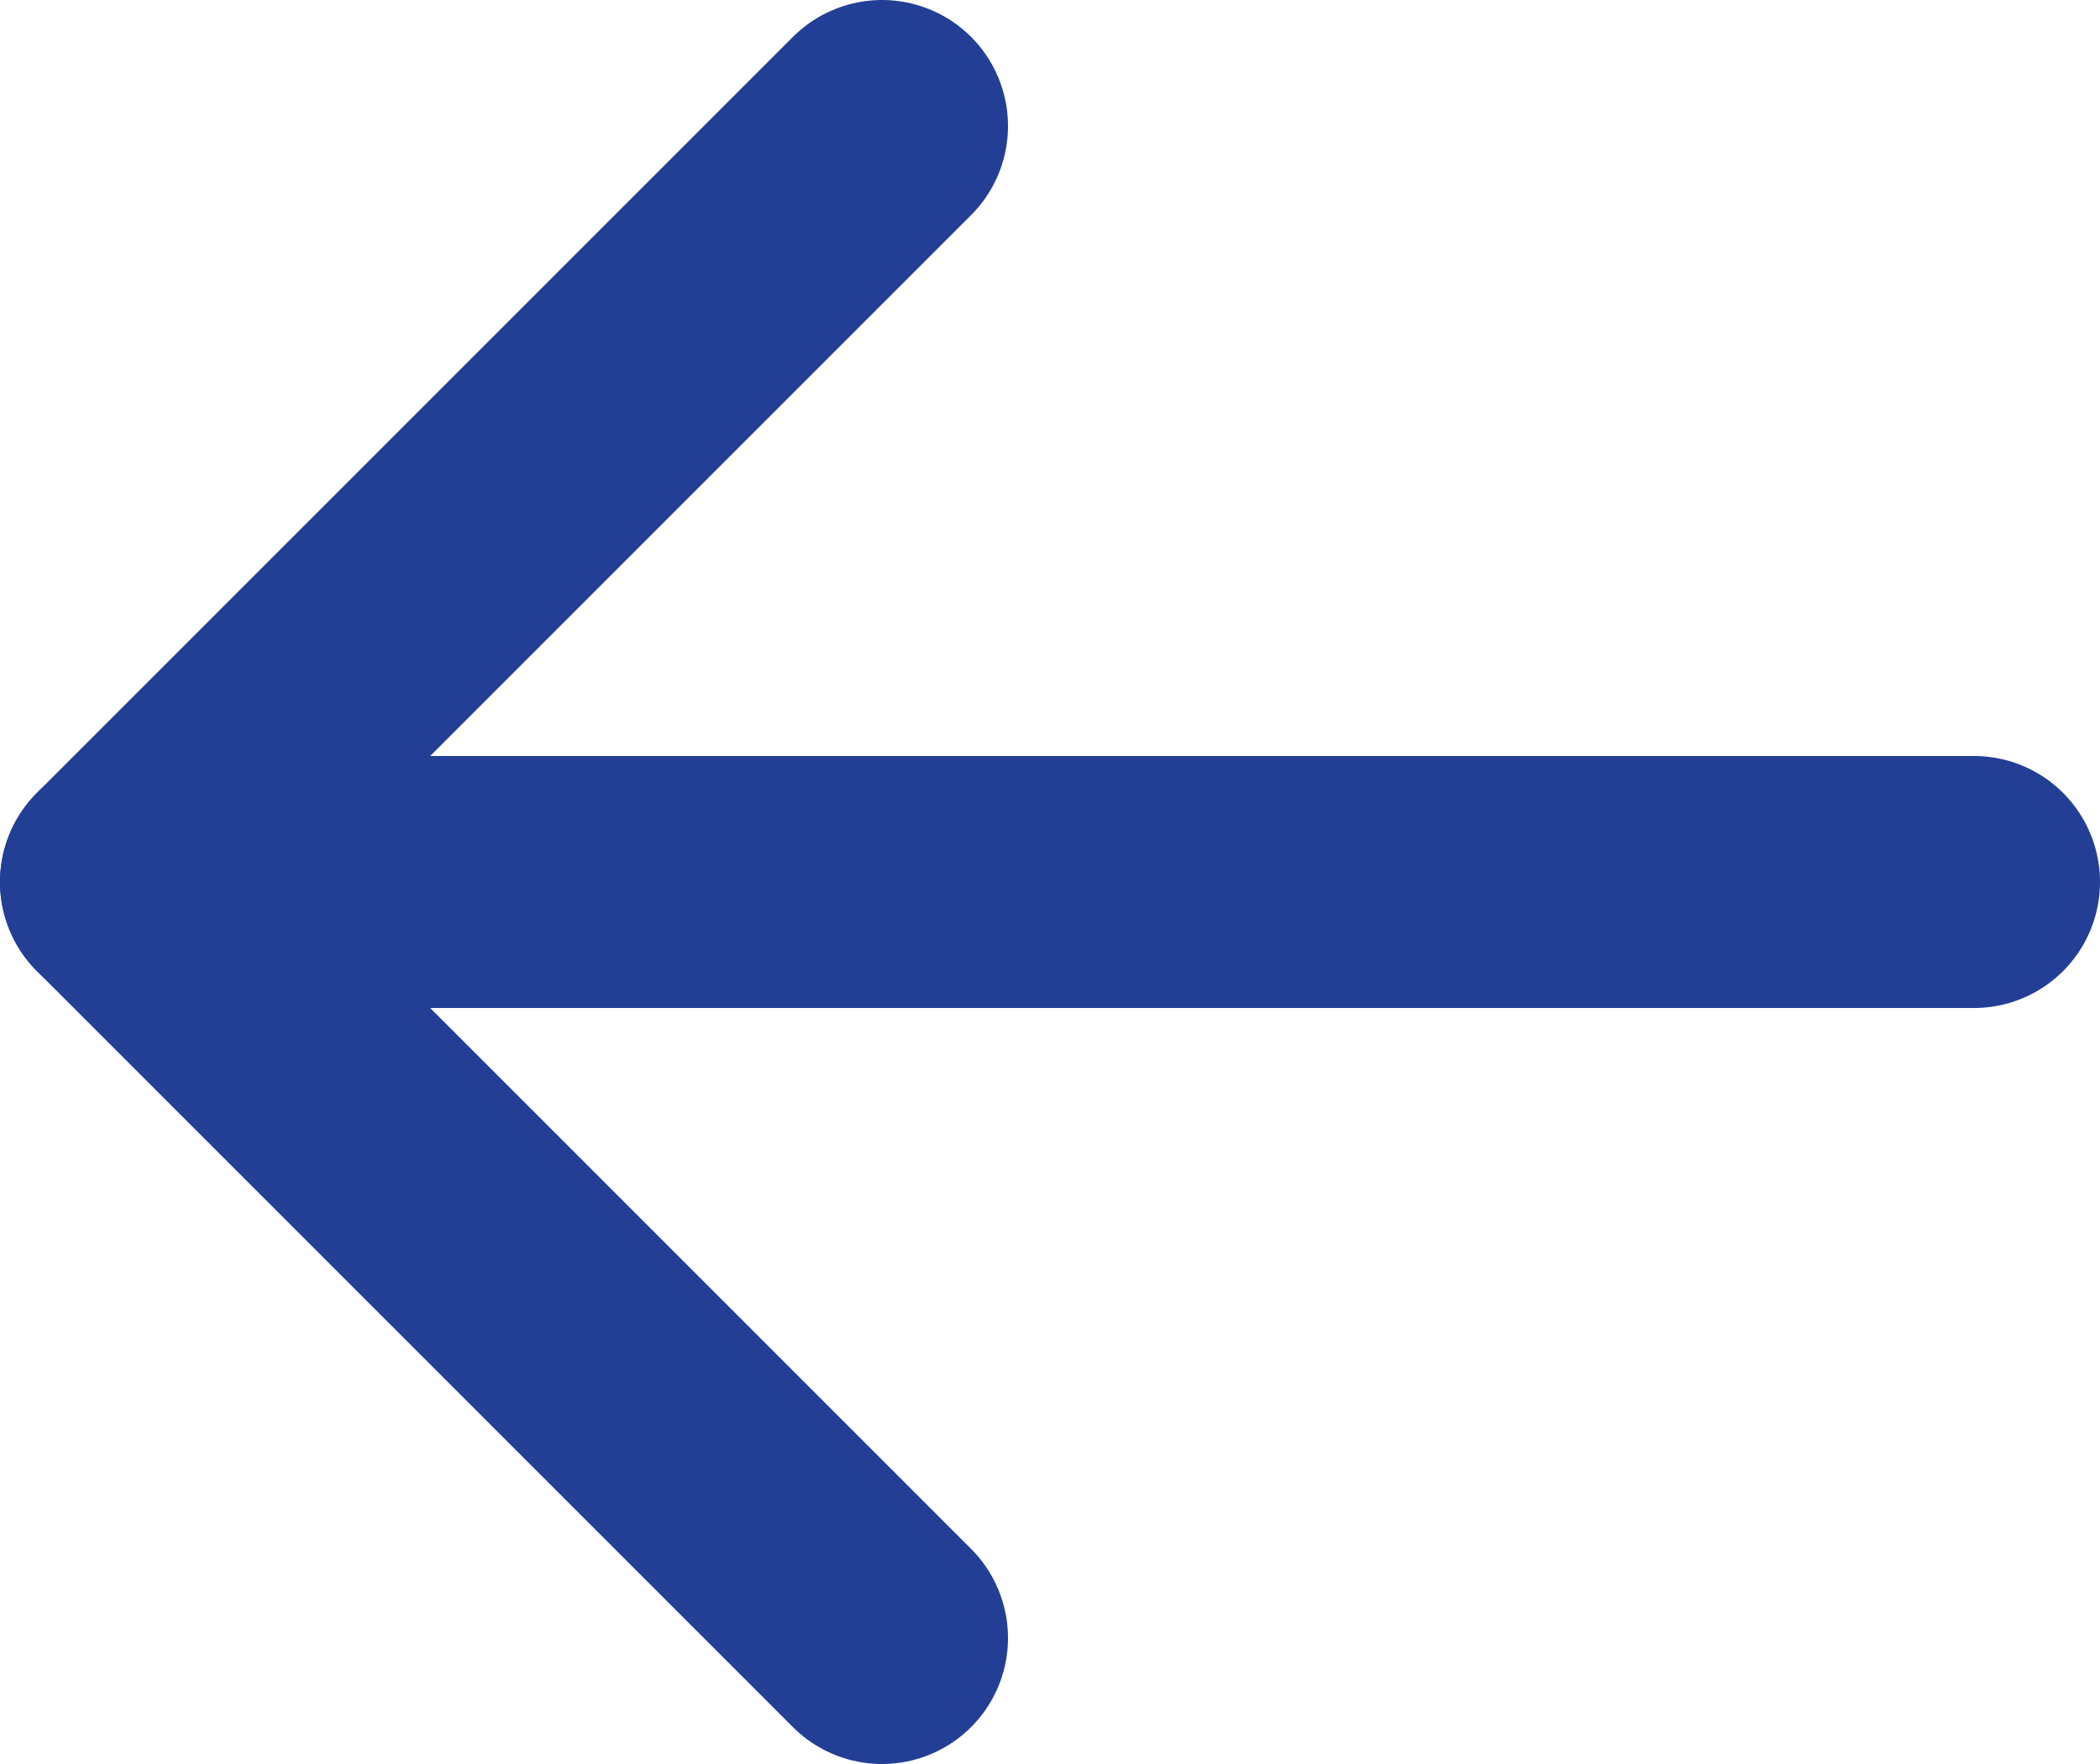 <svg id="Layer_1" data-name="Layer 1" xmlns="http://www.w3.org/2000/svg" viewBox="0 0 12.5 10.5"><defs><style>.cls-1{fill:none;stroke:#233f95;stroke-linecap:round;stroke-linejoin:round;stroke-width:1.5px;}</style></defs><path class="cls-1" d="M11.75,5.25H.75"/><path class="cls-1" d="M5.25,9.75.75,5.25,5.25.75"/></svg>